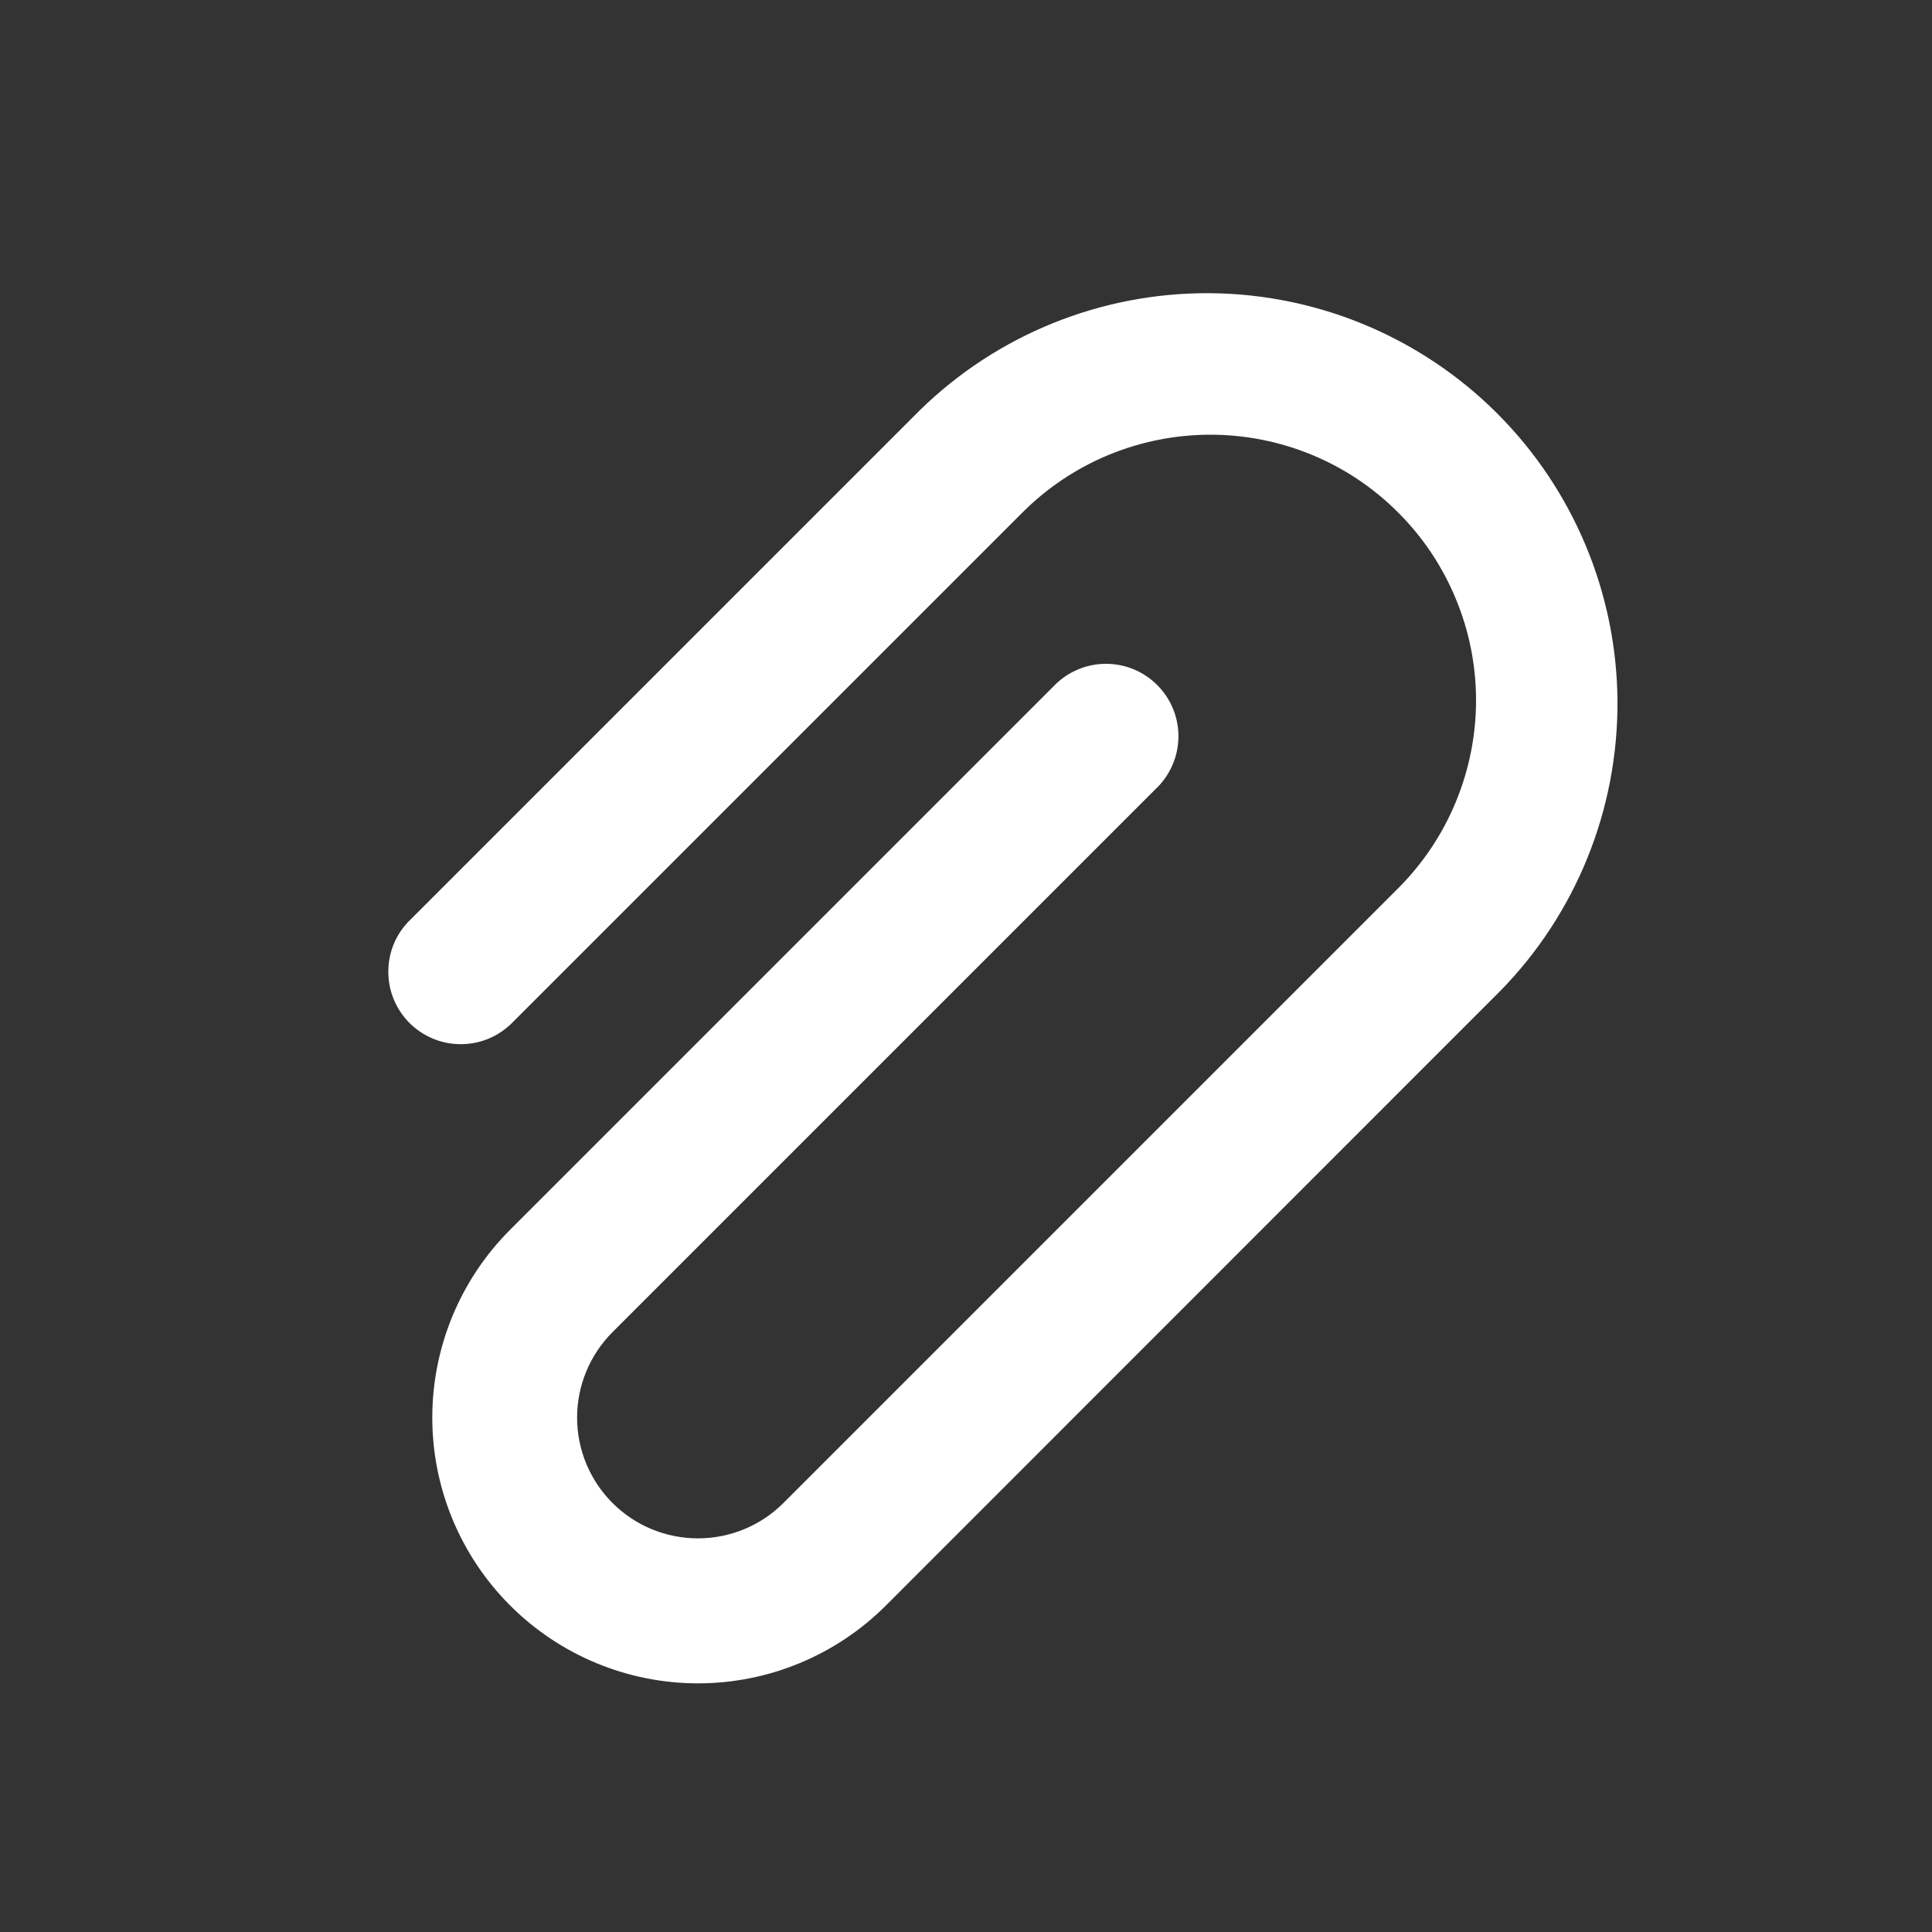 <svg width="20" height="20" viewBox="0 0 20 20" fill="none" xmlns="http://www.w3.org/2000/svg">
<rect x="0" y="0" width="20" height="20" fill="#333333" stroke="none"/>
<g id="fluent:attach-20-filled">
<path id="Vector" d="M5.281 10.609L10.585 5.305C10.84 5.05 11.143 4.847 11.477 4.709C11.811 4.571 12.168 4.5 12.53 4.5C12.891 4.5 13.248 4.571 13.582 4.709C13.916 4.847 14.219 5.05 14.474 5.306C14.73 5.561 14.932 5.864 15.07 6.198C15.209 6.532 15.28 6.889 15.28 7.25C15.28 7.612 15.208 7.969 15.07 8.303C14.932 8.637 14.729 8.94 14.474 9.195L8.11 15.559C7.875 15.794 7.557 15.925 7.225 15.925C6.894 15.925 6.575 15.794 6.341 15.559C6.106 15.325 5.974 15.006 5.974 14.675C5.974 14.343 6.106 14.025 6.341 13.79L11.998 8.133C12.13 7.991 12.202 7.803 12.199 7.609C12.196 7.414 12.117 7.229 11.979 7.091C11.842 6.954 11.657 6.875 11.462 6.872C11.268 6.868 11.08 6.941 10.938 7.073L5.281 12.73C4.765 13.246 4.475 13.945 4.475 14.675C4.475 15.405 4.765 16.104 5.281 16.62C5.797 17.136 6.496 17.426 7.226 17.426C7.955 17.426 8.655 17.136 9.171 16.62L15.534 10.255C16.316 9.455 16.75 8.379 16.744 7.26C16.737 6.142 16.29 5.071 15.499 4.28C14.708 3.489 13.637 3.042 12.519 3.035C11.4 3.029 10.324 3.463 9.524 4.245L4.221 9.548C4.088 9.69 4.016 9.878 4.02 10.073C4.023 10.267 4.102 10.452 4.239 10.59C4.377 10.727 4.562 10.806 4.756 10.809C4.951 10.813 5.139 10.741 5.281 10.608V10.609Z" fill="white"/>
</g>
</svg>
